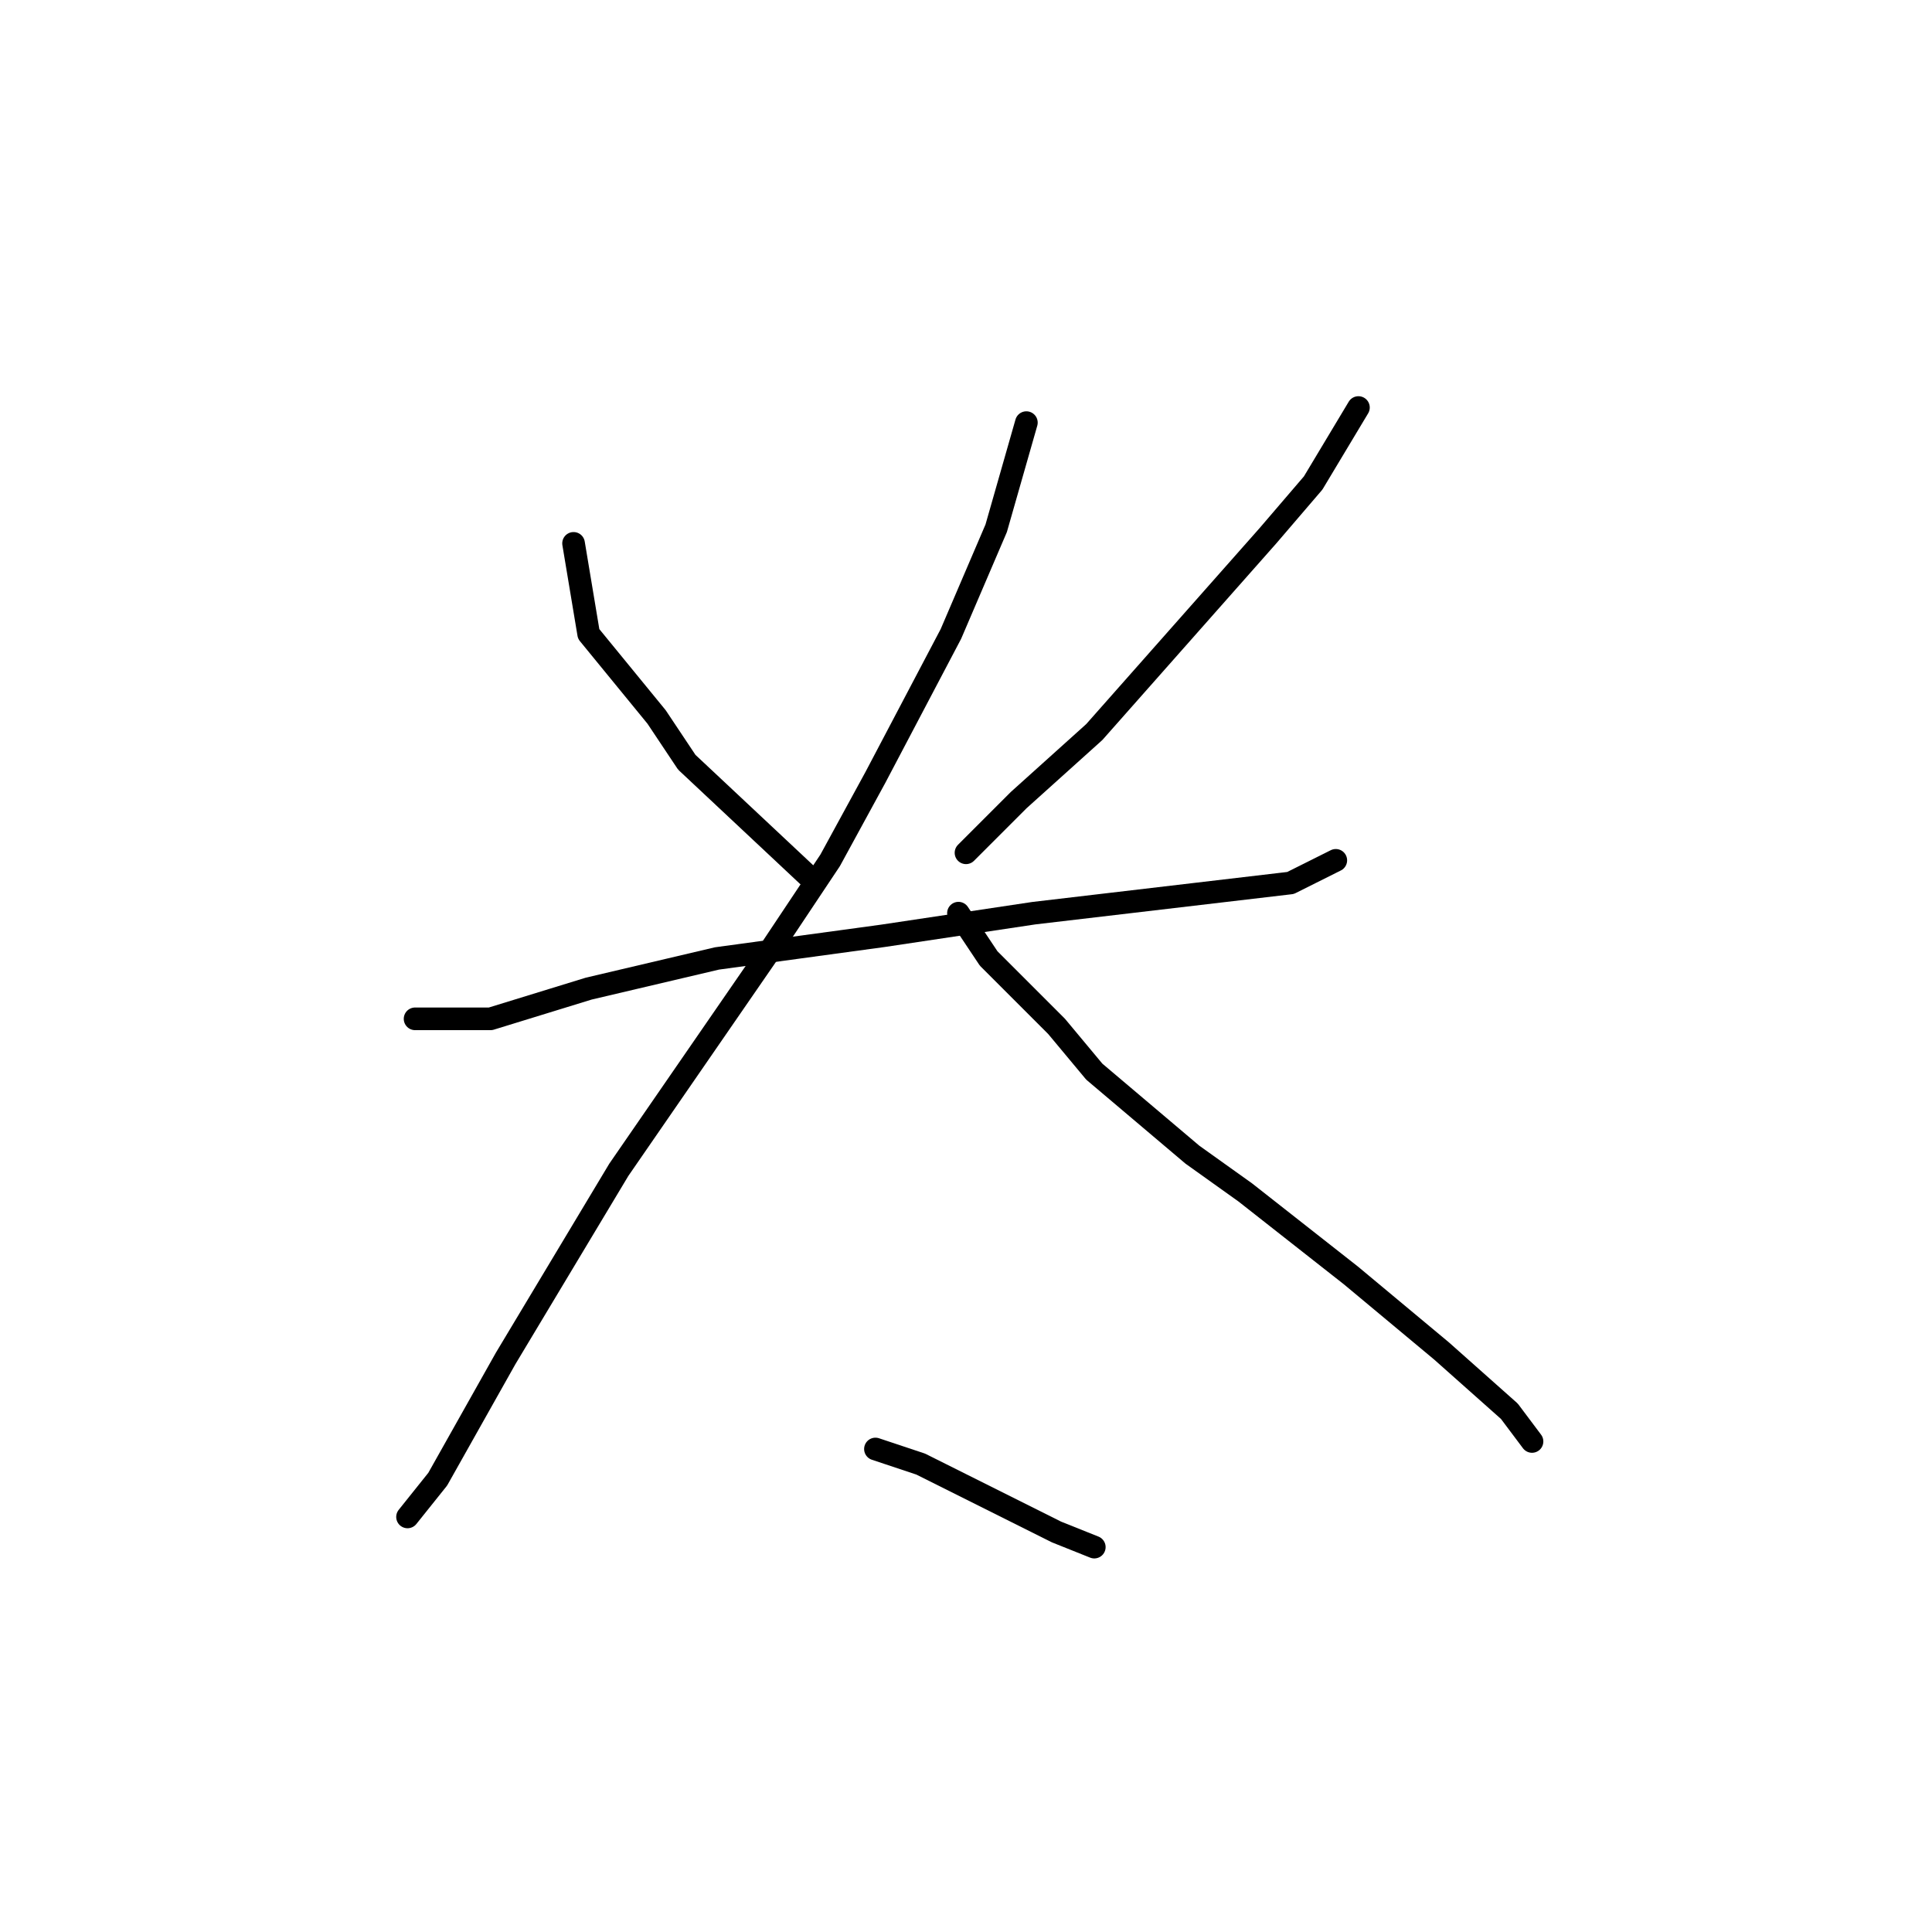 <?xml version="1.0" standalone="no"?>
    <svg width="256" height="256" xmlns="http://www.w3.org/2000/svg" version="1.1">
    <polyline stroke="black" stroke-width="3" stroke-linecap="round" fill="transparent" stroke-linejoin="round" points="76 72 77 78 78 84 87 95 91 101 107 116 107 116 " />
        <polyline stroke="black" stroke-width="3" stroke-linecap="round" fill="transparent" stroke-linejoin="round" points="180 54 177 59 174 64 168 71 145 97 135 106 128 113 128 113 " />
        <polyline stroke="black" stroke-width="3" stroke-linecap="round" fill="transparent" stroke-linejoin="round" points="55 135 60 135 65 135 78 131 95 127 117 124 137 121 154 119 171 117 177 114 177 114 " />
        <polyline stroke="black" stroke-width="3" stroke-linecap="round" fill="transparent" stroke-linejoin="round" points="136 56 134 63 132 70 126 84 116 103 110 114 102 126 82 155 67 180 58 196 54 201 54 201 " />
        <polyline stroke="black" stroke-width="3" stroke-linecap="round" fill="transparent" stroke-linejoin="round" points="127 121 129 124 131 127 140 136 145 142 158 153 165 158 179 169 191 179 200 187 203 191 203 191 " />
        <polyline stroke="black" stroke-width="3" stroke-linecap="round" fill="transparent" stroke-linejoin="round" points="116 192 119 193 122 194 130 198 140 203 145 205 145 205 " />
        </svg>